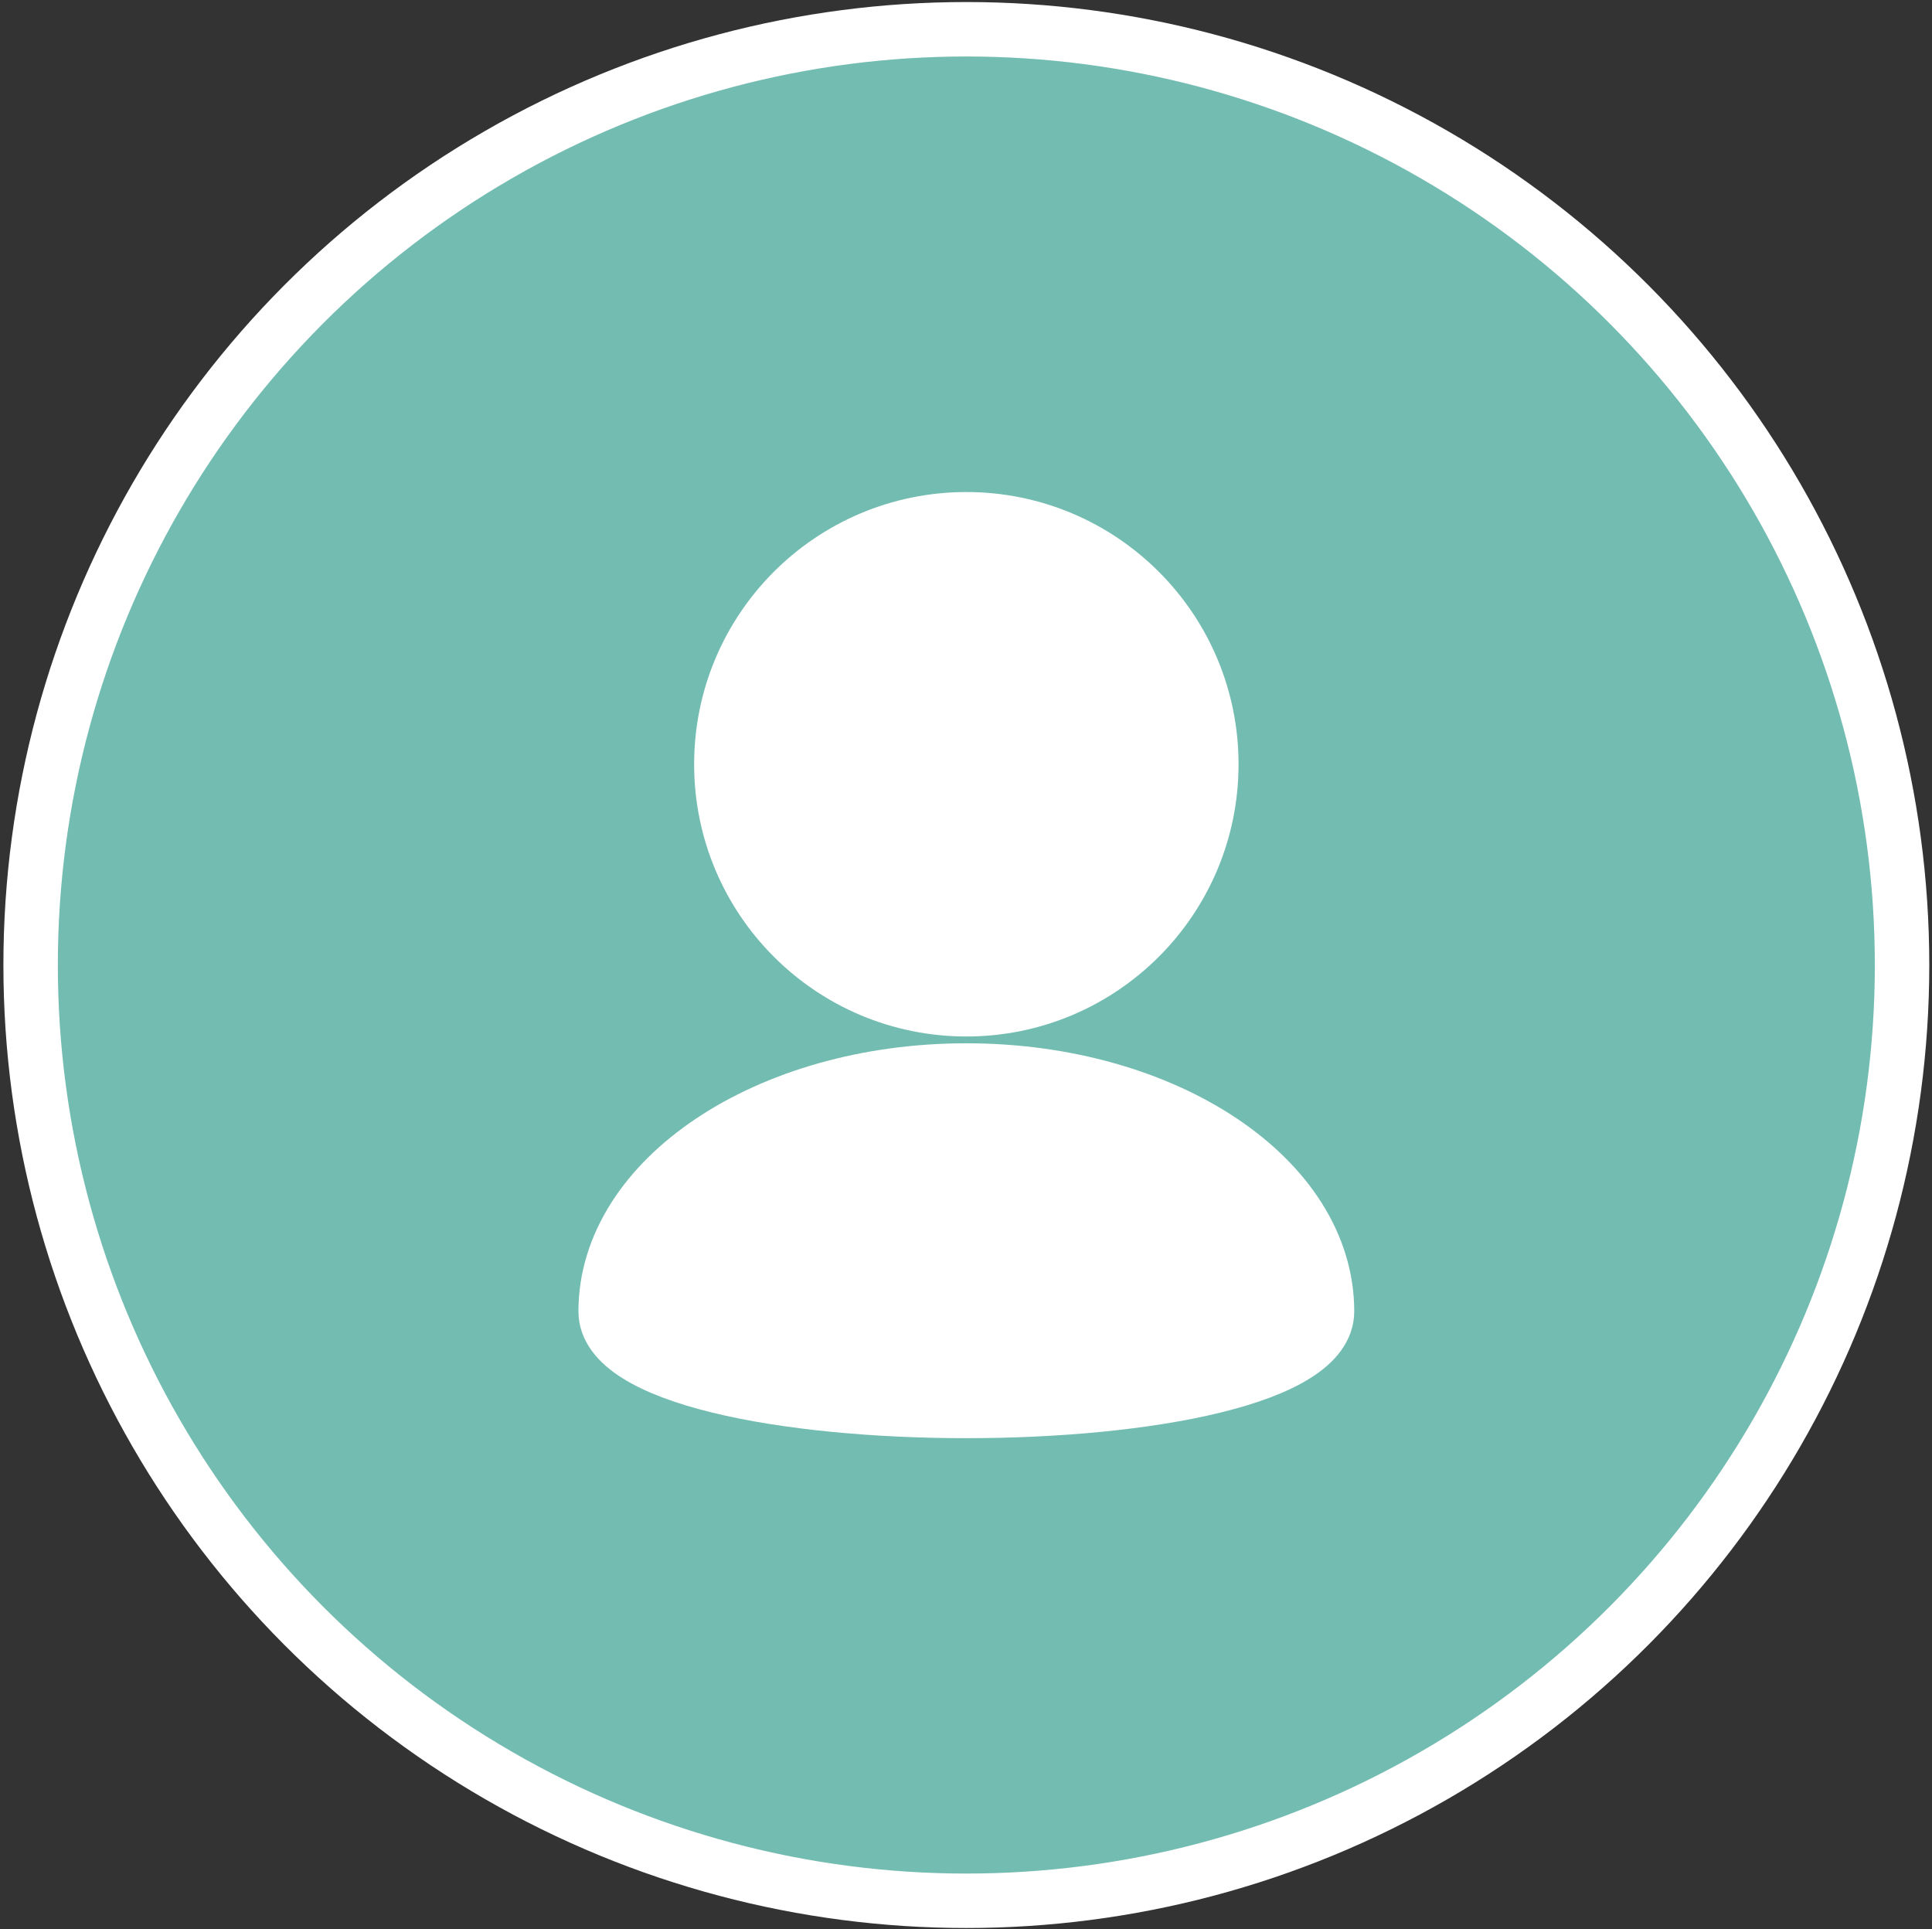 <?xml version="1.0" encoding="utf-8"?>
<!-- Generator: Adobe Illustrator 25.0.0, SVG Export Plug-In . SVG Version: 6.00 Build 0)  -->
<svg version="1.1" id="Layer_1" xmlns="http://www.w3.org/2000/svg" xmlns:xlink="http://www.w3.org/1999/xlink" x="0px" y="0px"
	 viewBox="0 0 283.9 283.5" style="enable-background:new 0 0 283.9 283.5;" xml:space="preserve">
<rect x="0" y="0" width="283.9" height="283.5" fill="#333333" stroke="none"/>
<style type="text/css">
	.st0{display:none;}
	.st1{display:inline;fill:none;stroke:#CCCCCC;stroke-width:8;stroke-miterlimit:10;}
	.st2{fill:#73BCB2;stroke:#FFFFFF;stroke-width:8;stroke-miterlimit:10;}
	.st3{fill:#FFFFFF;stroke:#FFFFFF;stroke-width:8;stroke-linecap:round;stroke-miterlimit:10;}
</style>
<g id="Layer_1_1_">
	<g id="Layer_2_1_" class="st0">
		<circle class="st1" cx="141" cy="150.5" r="143"/>
	</g>
</g>
<g id="Layer_2_2_">
	<circle class="st2" cx="142" cy="141.8" r="137.5"/>
</g>
<g id="Layer_3_2_">
	<g id="Layer_4_2_">
		<circle class="st3" cx="142" cy="112.3" r="36"/>
		<path class="st3" d="M195,192.7c0,19.5-106,19.5-106,0s23.7-35.4,53-35.4S195,173.1,195,192.7z"/>
	</g>
</g>
</svg>
